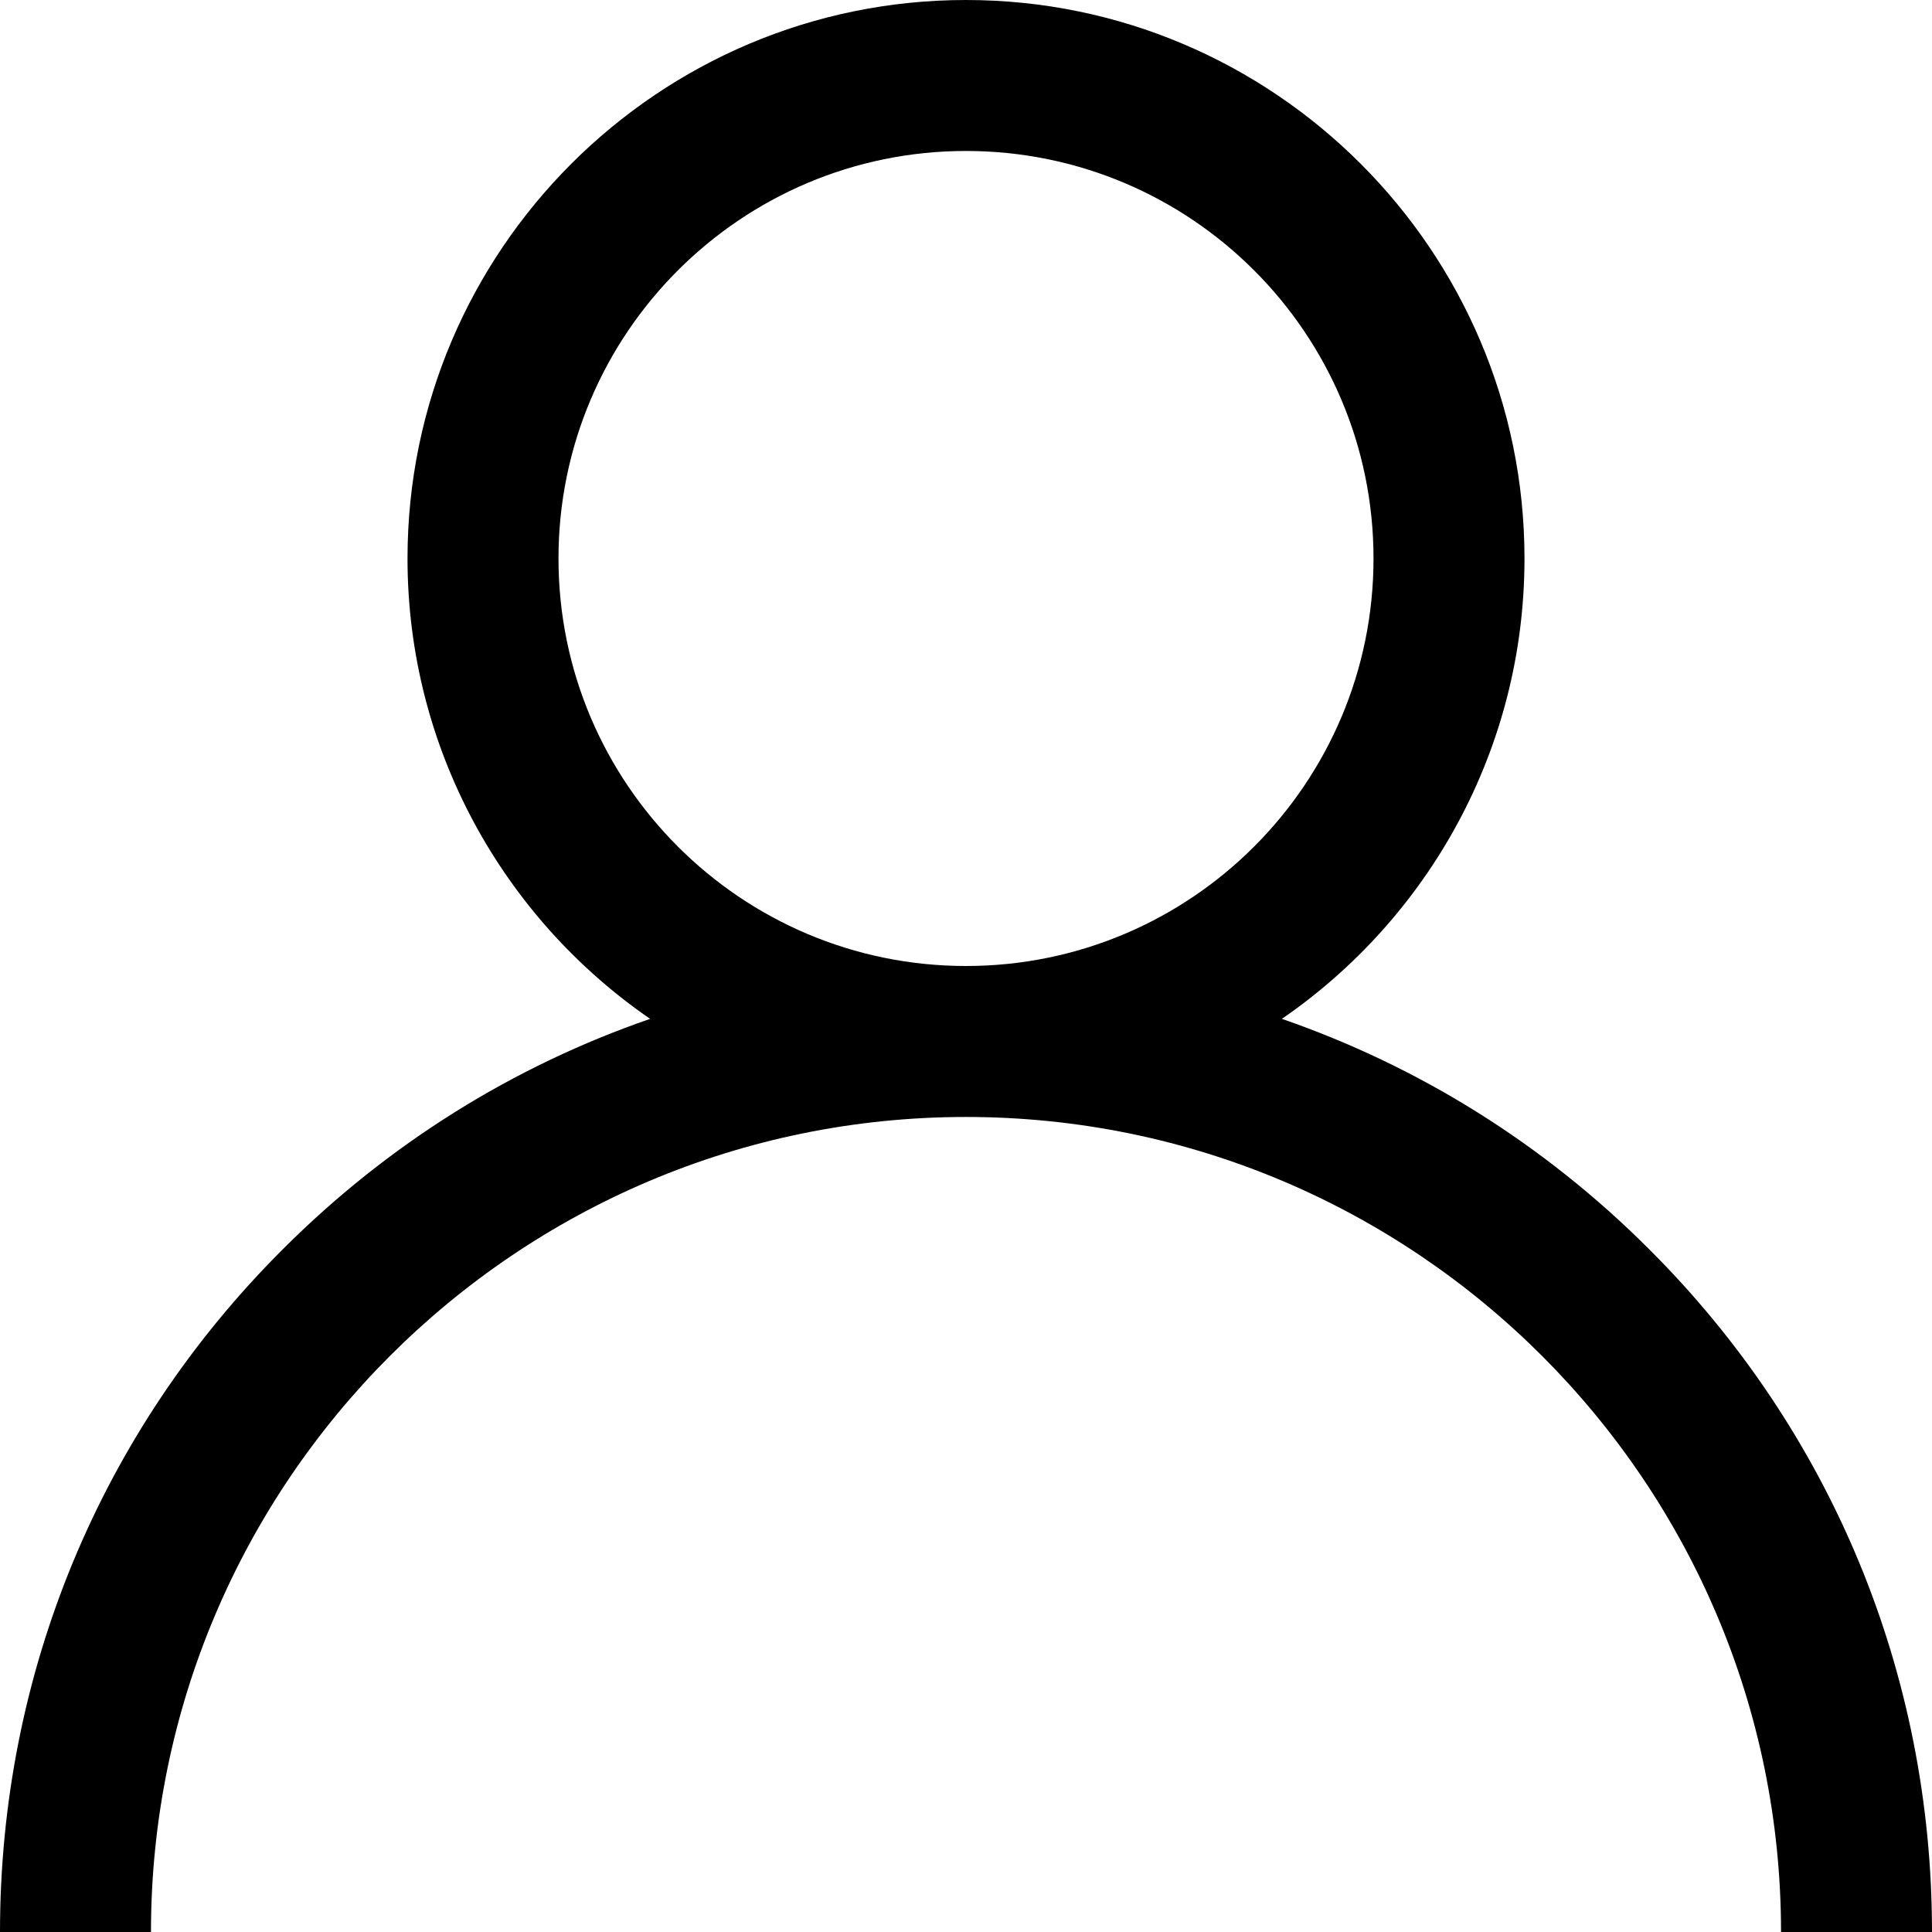 <svg width="14" height="14" viewBox="0 0 14 14" xmlns="http://www.w3.org/2000/svg">
<path d="M11.949 9.051C11.186 8.288 10.278 7.725 9.289 7.383C10.35 6.653 11.047 5.43 11.047 4.047C11.047 1.816 9.231 0 7 0C4.769 0 2.953 1.816 2.953 4.047C2.953 5.428 3.65 6.653 4.711 7.383C3.721 7.725 2.814 8.288 2.051 9.051C0.727 10.371 0 12.13 0 14H1.094C1.094 10.743 3.743 8.094 7 8.094C10.257 8.094 12.906 10.743 12.906 14H14C14 12.13 13.273 10.371 11.949 9.051ZM7 7C5.37 7 4.047 5.677 4.047 4.047C4.047 2.417 5.37 1.094 7 1.094C8.63 1.094 9.953 2.417 9.953 4.047C9.953 5.677 8.63 7 7 7Z"/>
</svg>
